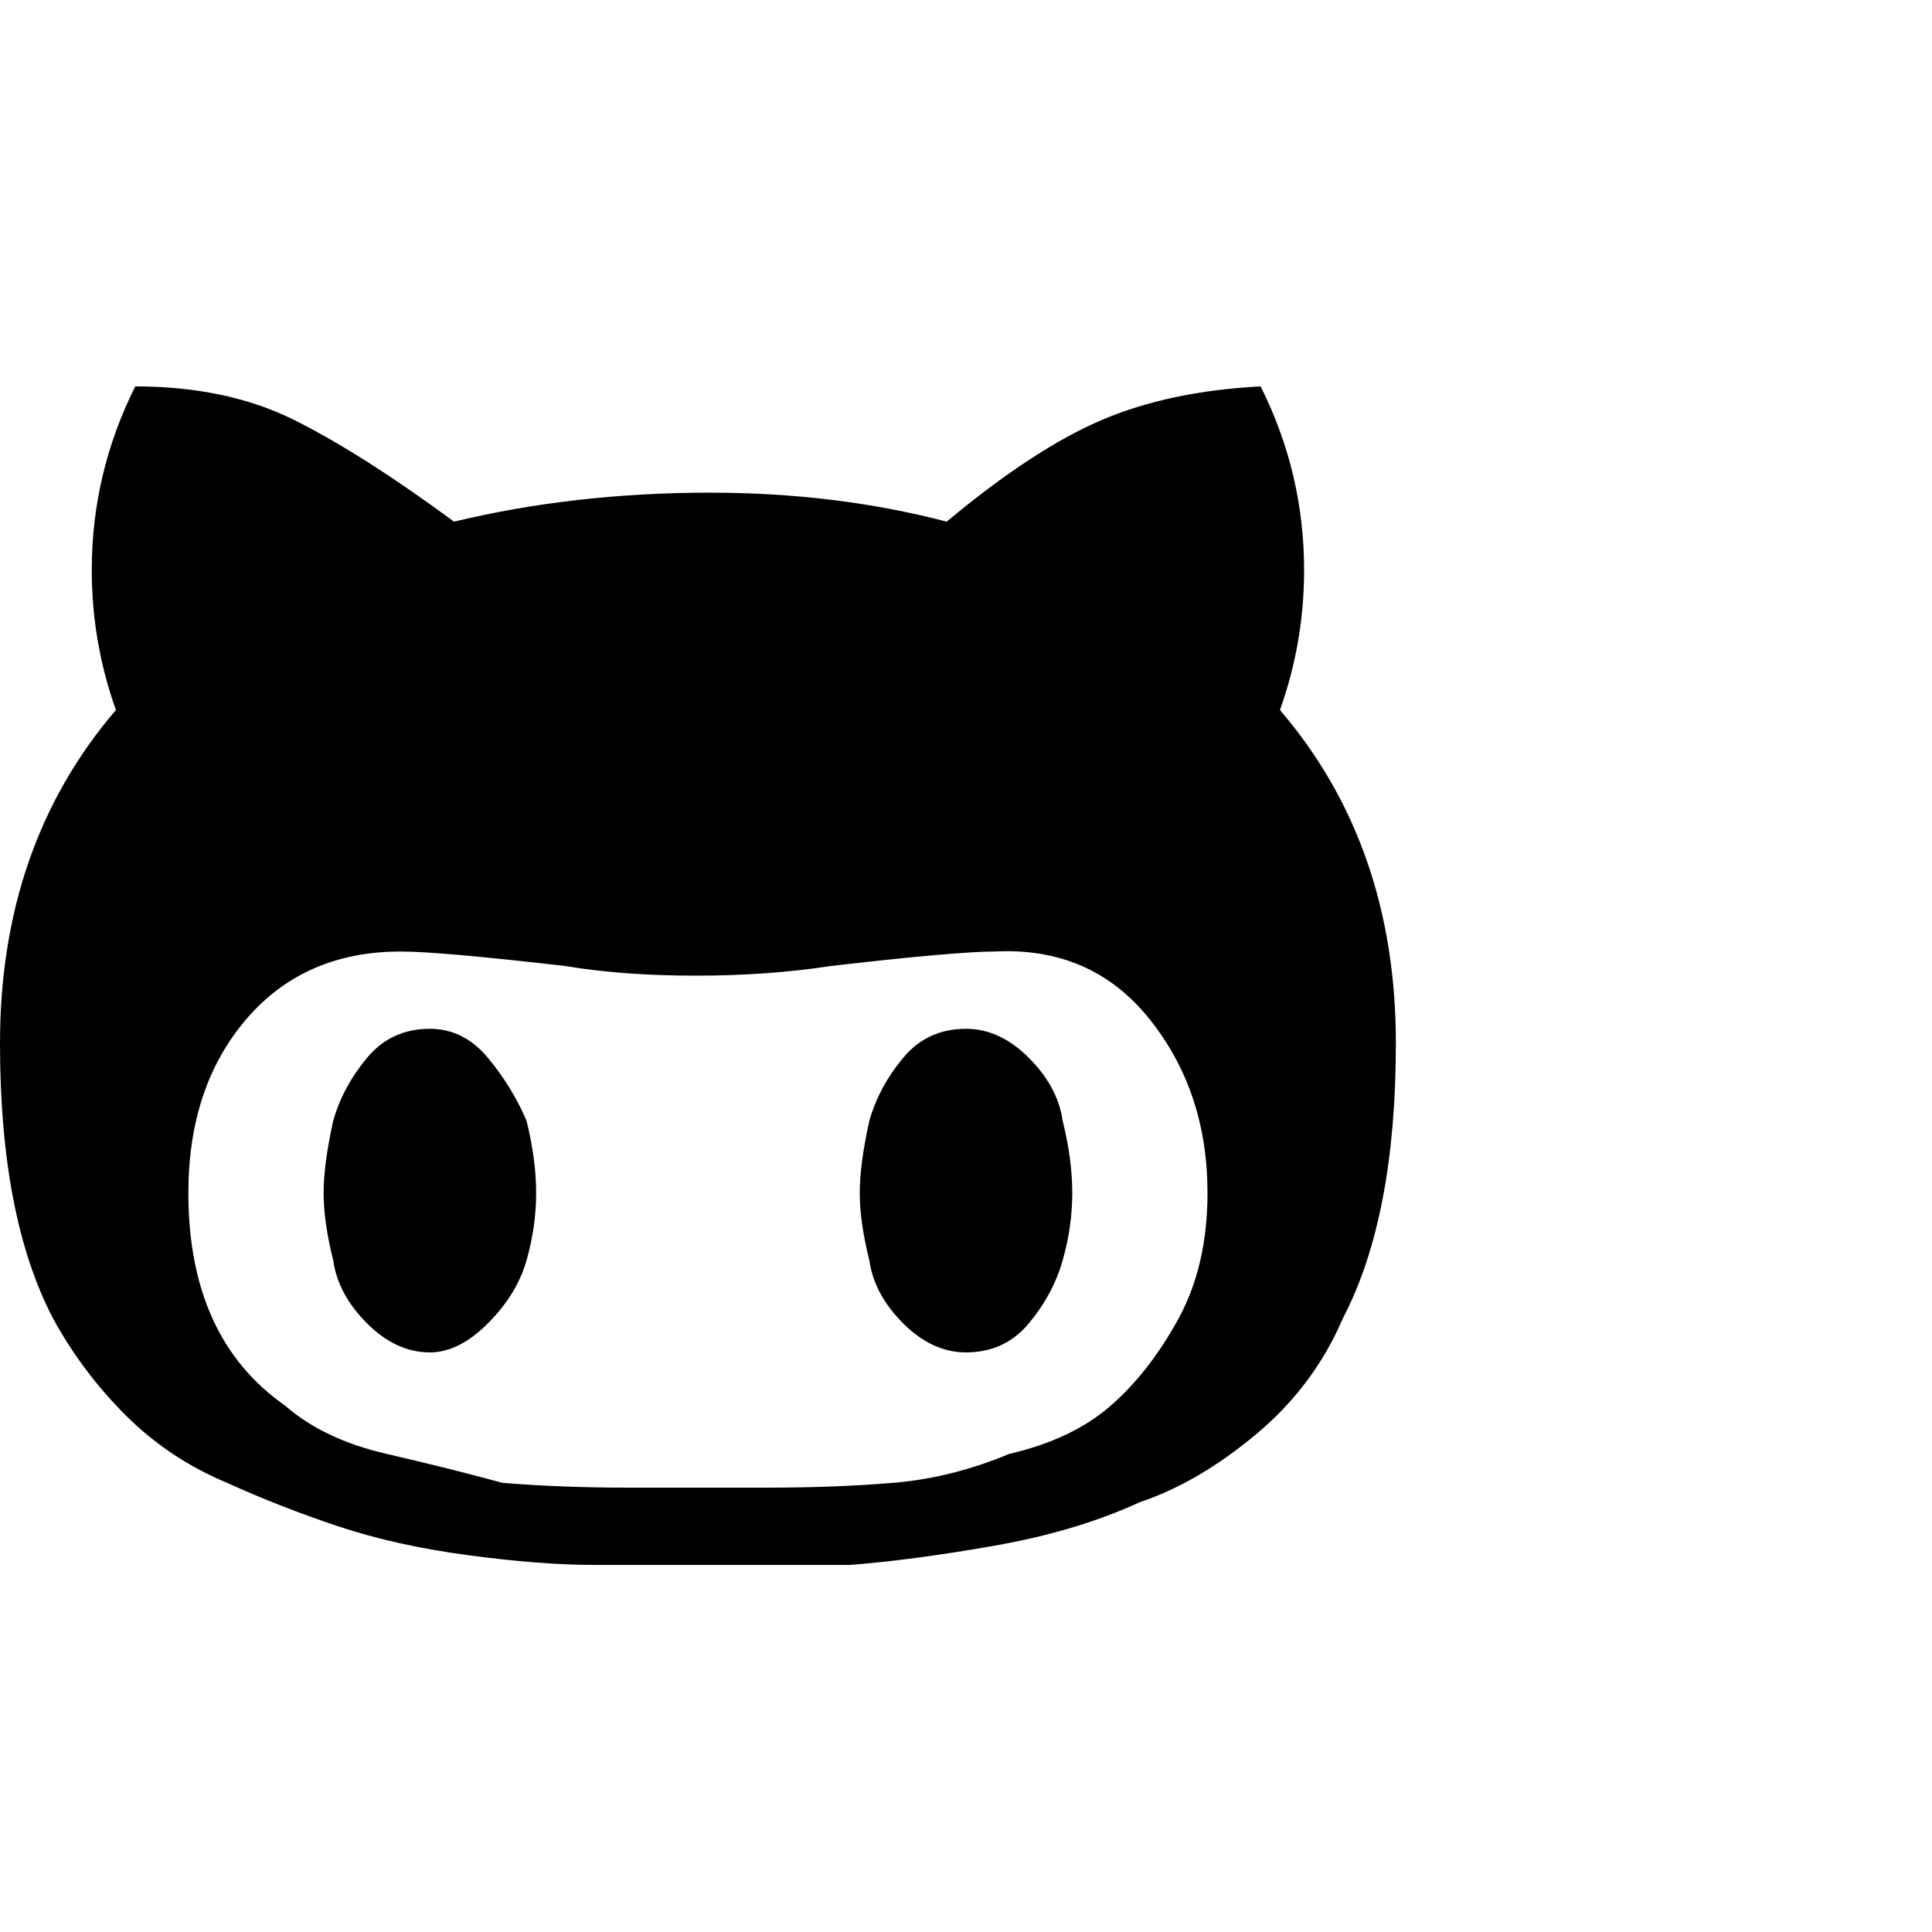 <?xml version="1.0"?><svg viewBox="0 0 40 40" xmlns="http://www.w3.org/2000/svg" height="40" width="40"><path d="m10.9 23.2q0.2 0.8 0.2 1.5t-0.2 1.4q-0.2 0.7-0.8 1.3t-1.2 0.6q-0.7 0-1.3-0.6t-0.7-1.3q-0.2-0.8-0.2-1.4t0.2-1.5q0.2-0.7 0.7-1.3t1.3-0.6q0.7 0 1.2 0.6t0.8 1.3z m11.1 0q0.2 0.8 0.2 1.5t-0.2 1.4q-0.2 0.7-0.7 1.3t-1.3 0.6q-0.7 0-1.3-0.6t-0.7-1.3q-0.2-0.8-0.2-1.4t0.2-1.5q0.2-0.7 0.7-1.3t1.3-0.6q0.7 0 1.3 0.6t0.7 1.3z m3 1.5q0-2.1-1.2-3.6t-3.2-1.4q-0.8 0-3.4 0.3-1.3 0.2-2.8 0.2t-2.7-0.2q-2.6-0.3-3.4-0.3-2 0-3.2 1.4t-1.2 3.6q0 1.5 0.5 2.6t1.5 1.8q0.8 0.7 2.1 1t2.4 0.6q1.2 0.1 2.6 0.1h2.9q1.4 0 2.6-0.1t2.4-0.6q1.3-0.3 2.1-1t1.4-1.8q0.6-1.1 0.6-2.6z m3.9-3.1q0 3.6-1.1 5.7-0.6 1.4-1.8 2.4t-2.4 1.4q-1.3 0.6-3 0.9t-3 0.4q-1.3 0-2.9 0-1.3 0-2.4 0t-2.6-0.2q-1.5-0.2-2.7-0.6t-2.3-0.9q-1.2-0.5-2.1-1.4t-1.5-2q-1.1-2.1-1.1-5.7 0-4.1 2.4-6.9-0.5-1.4-0.5-2.9 0-2 0.9-3.8 1.9 0 3.3 0.7t3.3 2.1q2.5-0.6 5.3-0.6 2.6 0 4.9 0.6 1.8-1.5 3.2-2.1t3.3-0.7q0.9 1.8 0.9 3.8 0 1.5-0.5 2.9 2.4 2.8 2.4 6.9z"></path></svg>